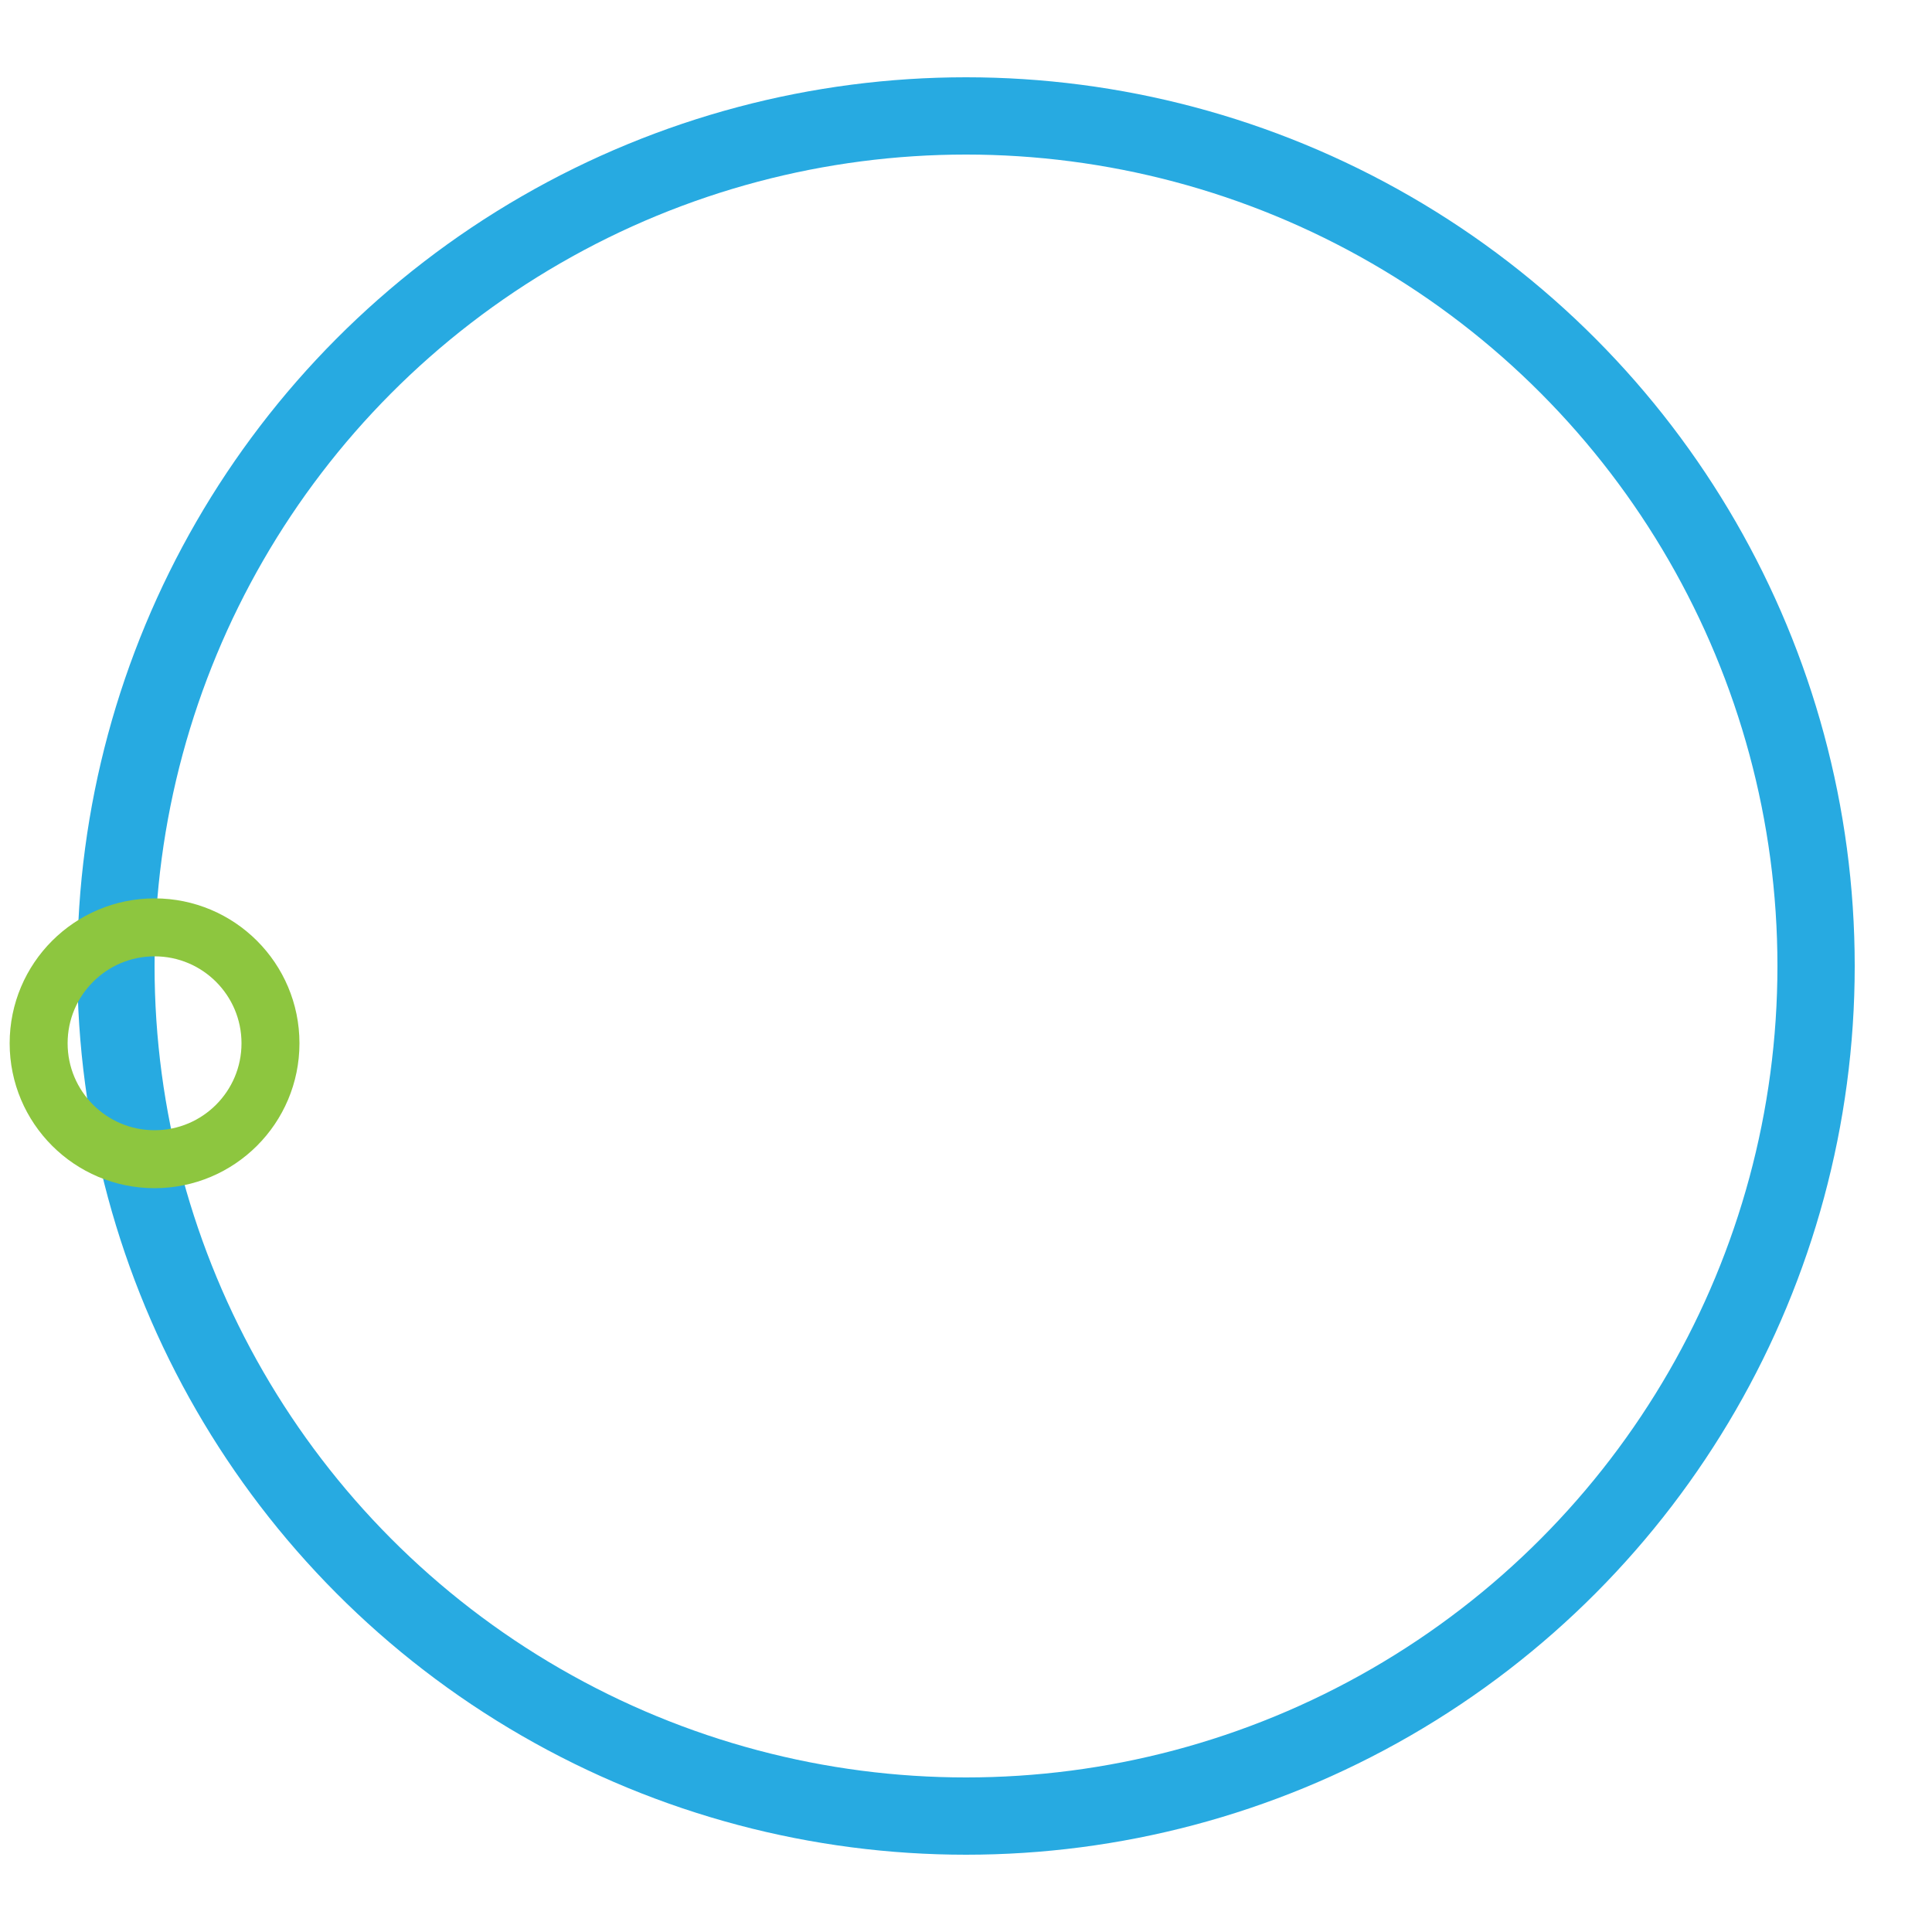 <svg version="1.1" id="L3" xmlns="http://www.w3.org/2000/svg" x="0px" y="0px"
     viewBox="0 0 100 100" enable-background="new 0 0 0 0" xml:space="preserve">
<circle fill="none" stroke="#27aae1" stroke-width="4" cx="50" cy="50" r="44"/>
    <circle fill="none" stroke="#8dc63f" stroke-width="3" cx="8" cy="54" r="6" >
    <animateTransform
            attributeName="transform"
            dur="2s"
            type="rotate"
            from="0 50 48"
            to="360 50 52"
            repeatCount="indefinite" />

  </circle>
</svg>